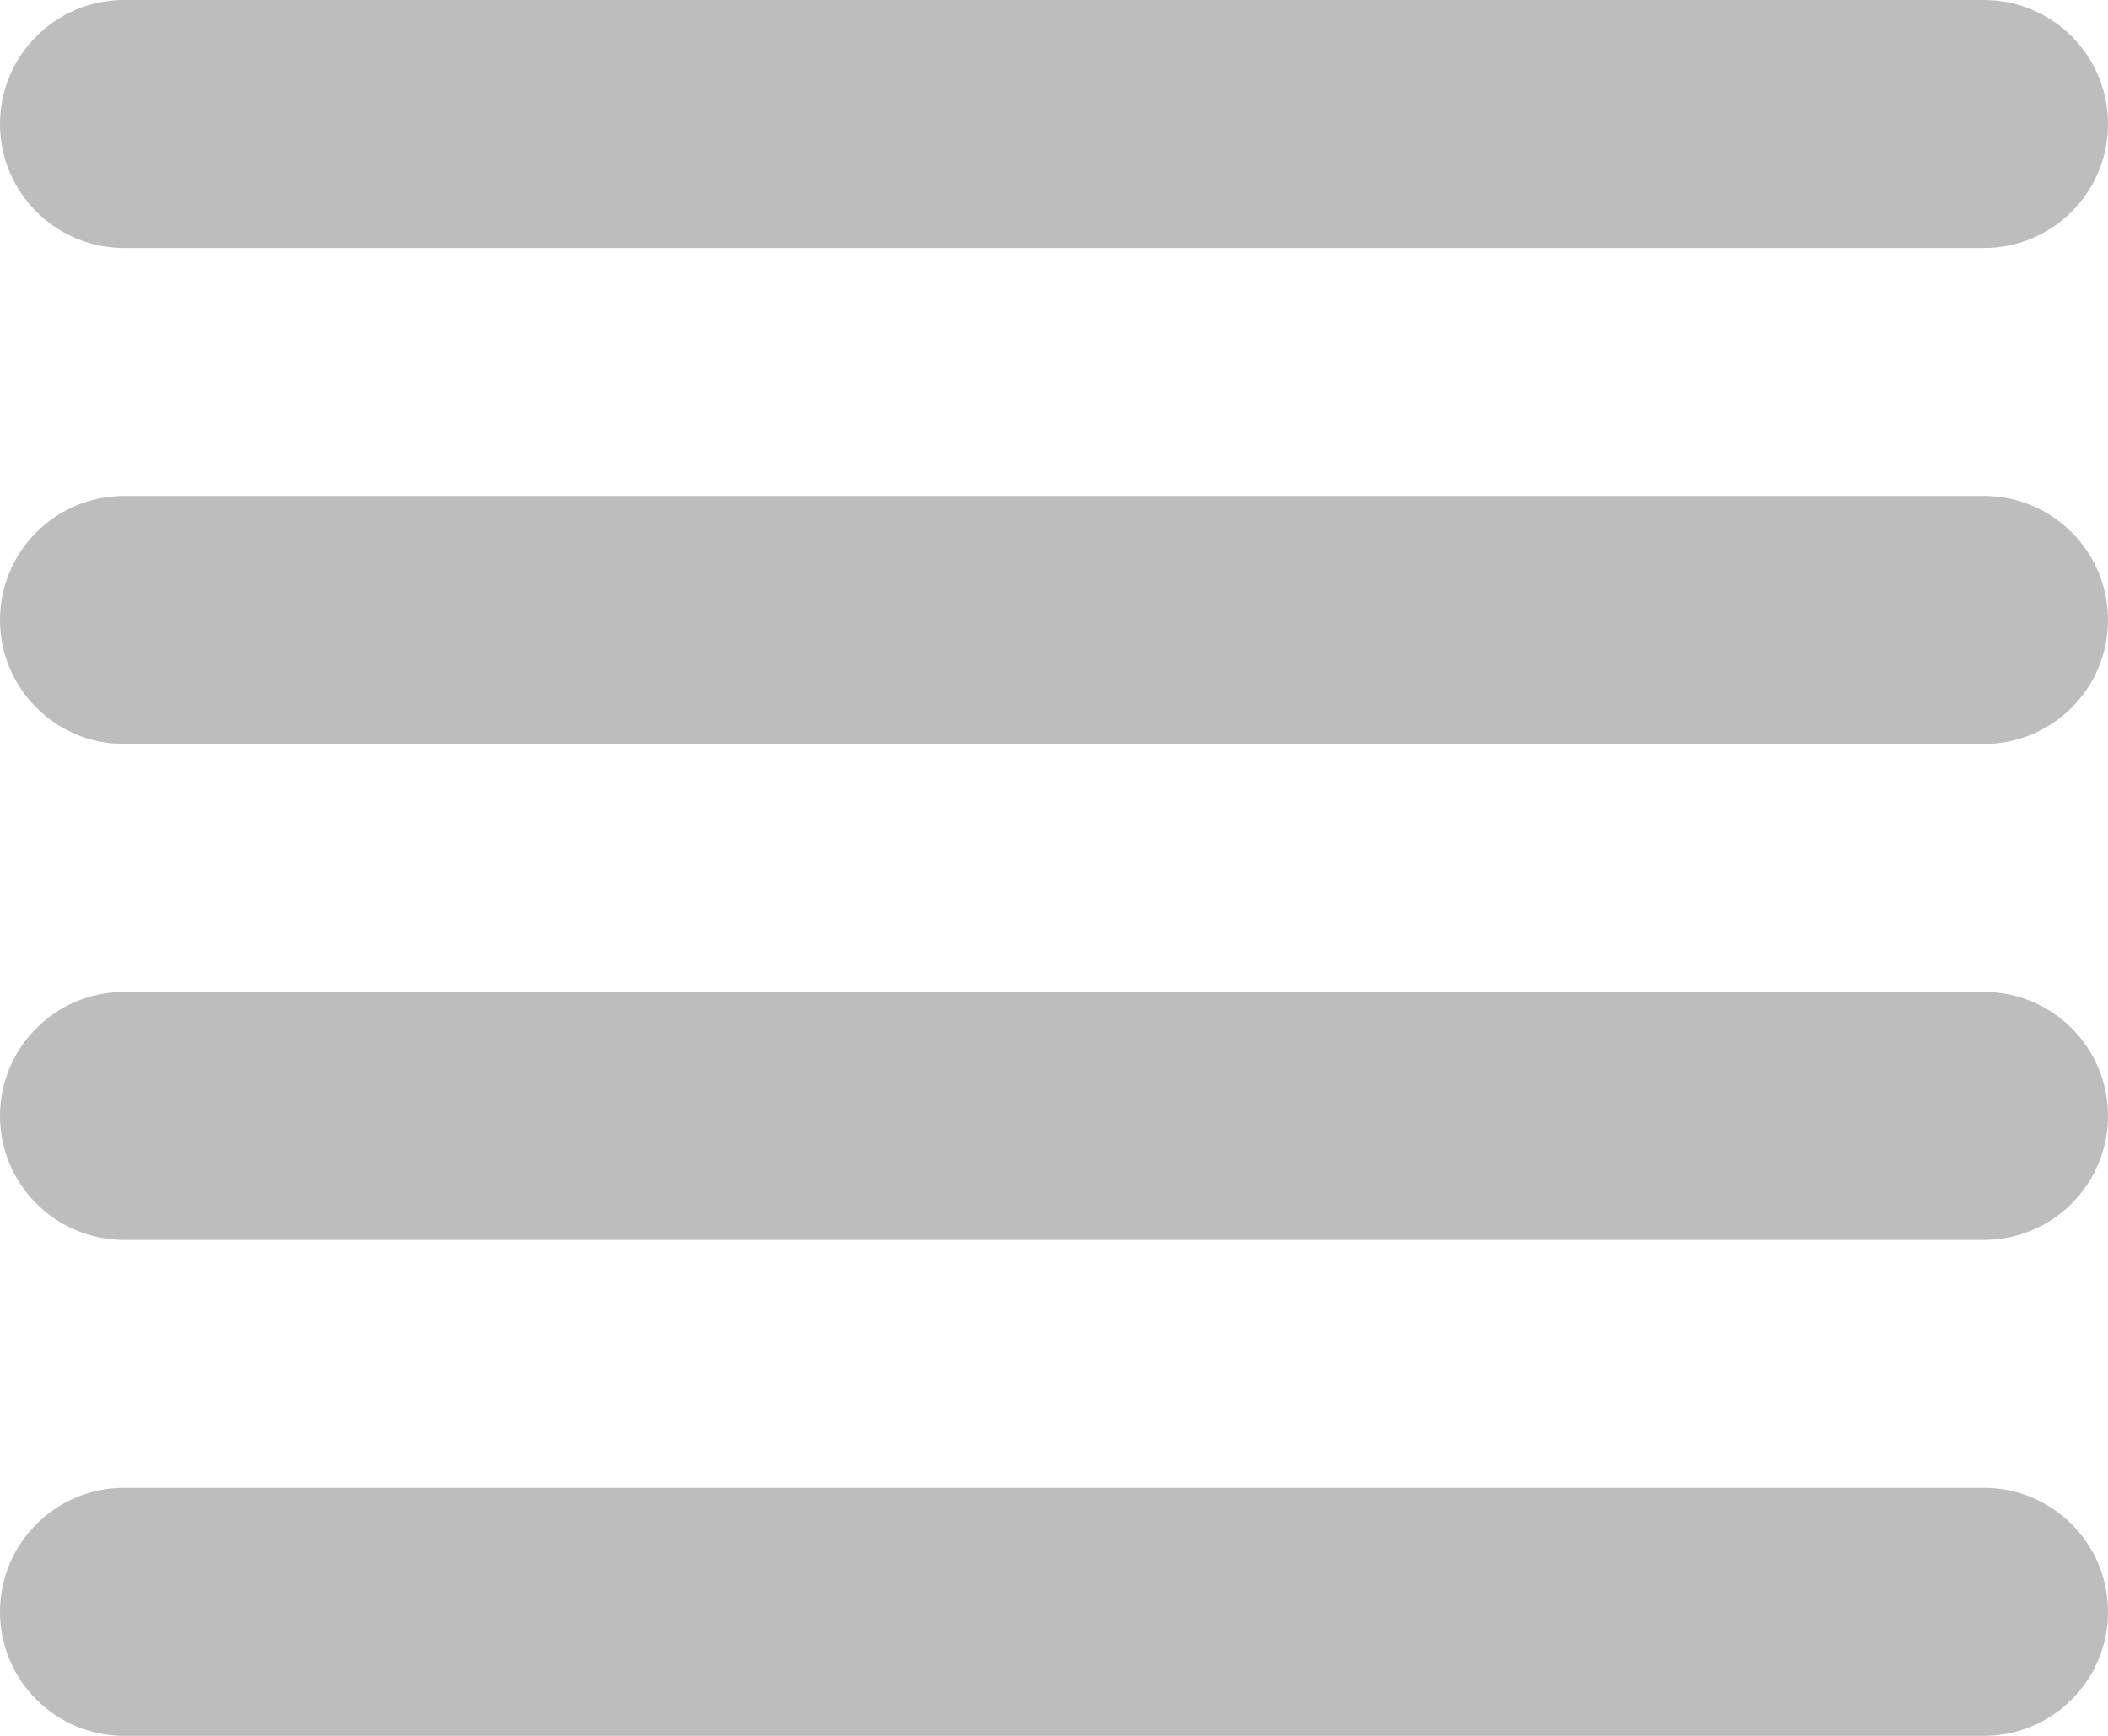 <svg width="17" height="14" viewBox="0 0 17 14" fill="none" xmlns="http://www.w3.org/2000/svg">
<path fill-rule="evenodd" clip-rule="evenodd" d="M1 0C0.448 0 0 0.448 0 1C0 1.552 0.448 2 1 2H16C16.552 2 17 1.552 17 1C17 0.448 16.552 0 16 0H1ZM1 4C0.448 4 0 4.448 0 5C0 5.552 0.448 6 1 6H16C16.552 6 17 5.552 17 5C17 4.448 16.552 4 16 4H1ZM0 9C0 8.448 0.448 8 1 8H16C16.552 8 17 8.448 17 9C17 9.552 16.552 10 16 10H1C0.448 10 0 9.552 0 9ZM1 12C0.448 12 0 12.448 0 13C0 13.552 0.448 14 1 14H16C16.552 14 17 13.552 17 13C17 12.448 16.552 12 16 12H1Z" fill="#BDBDBD"/>
</svg>

